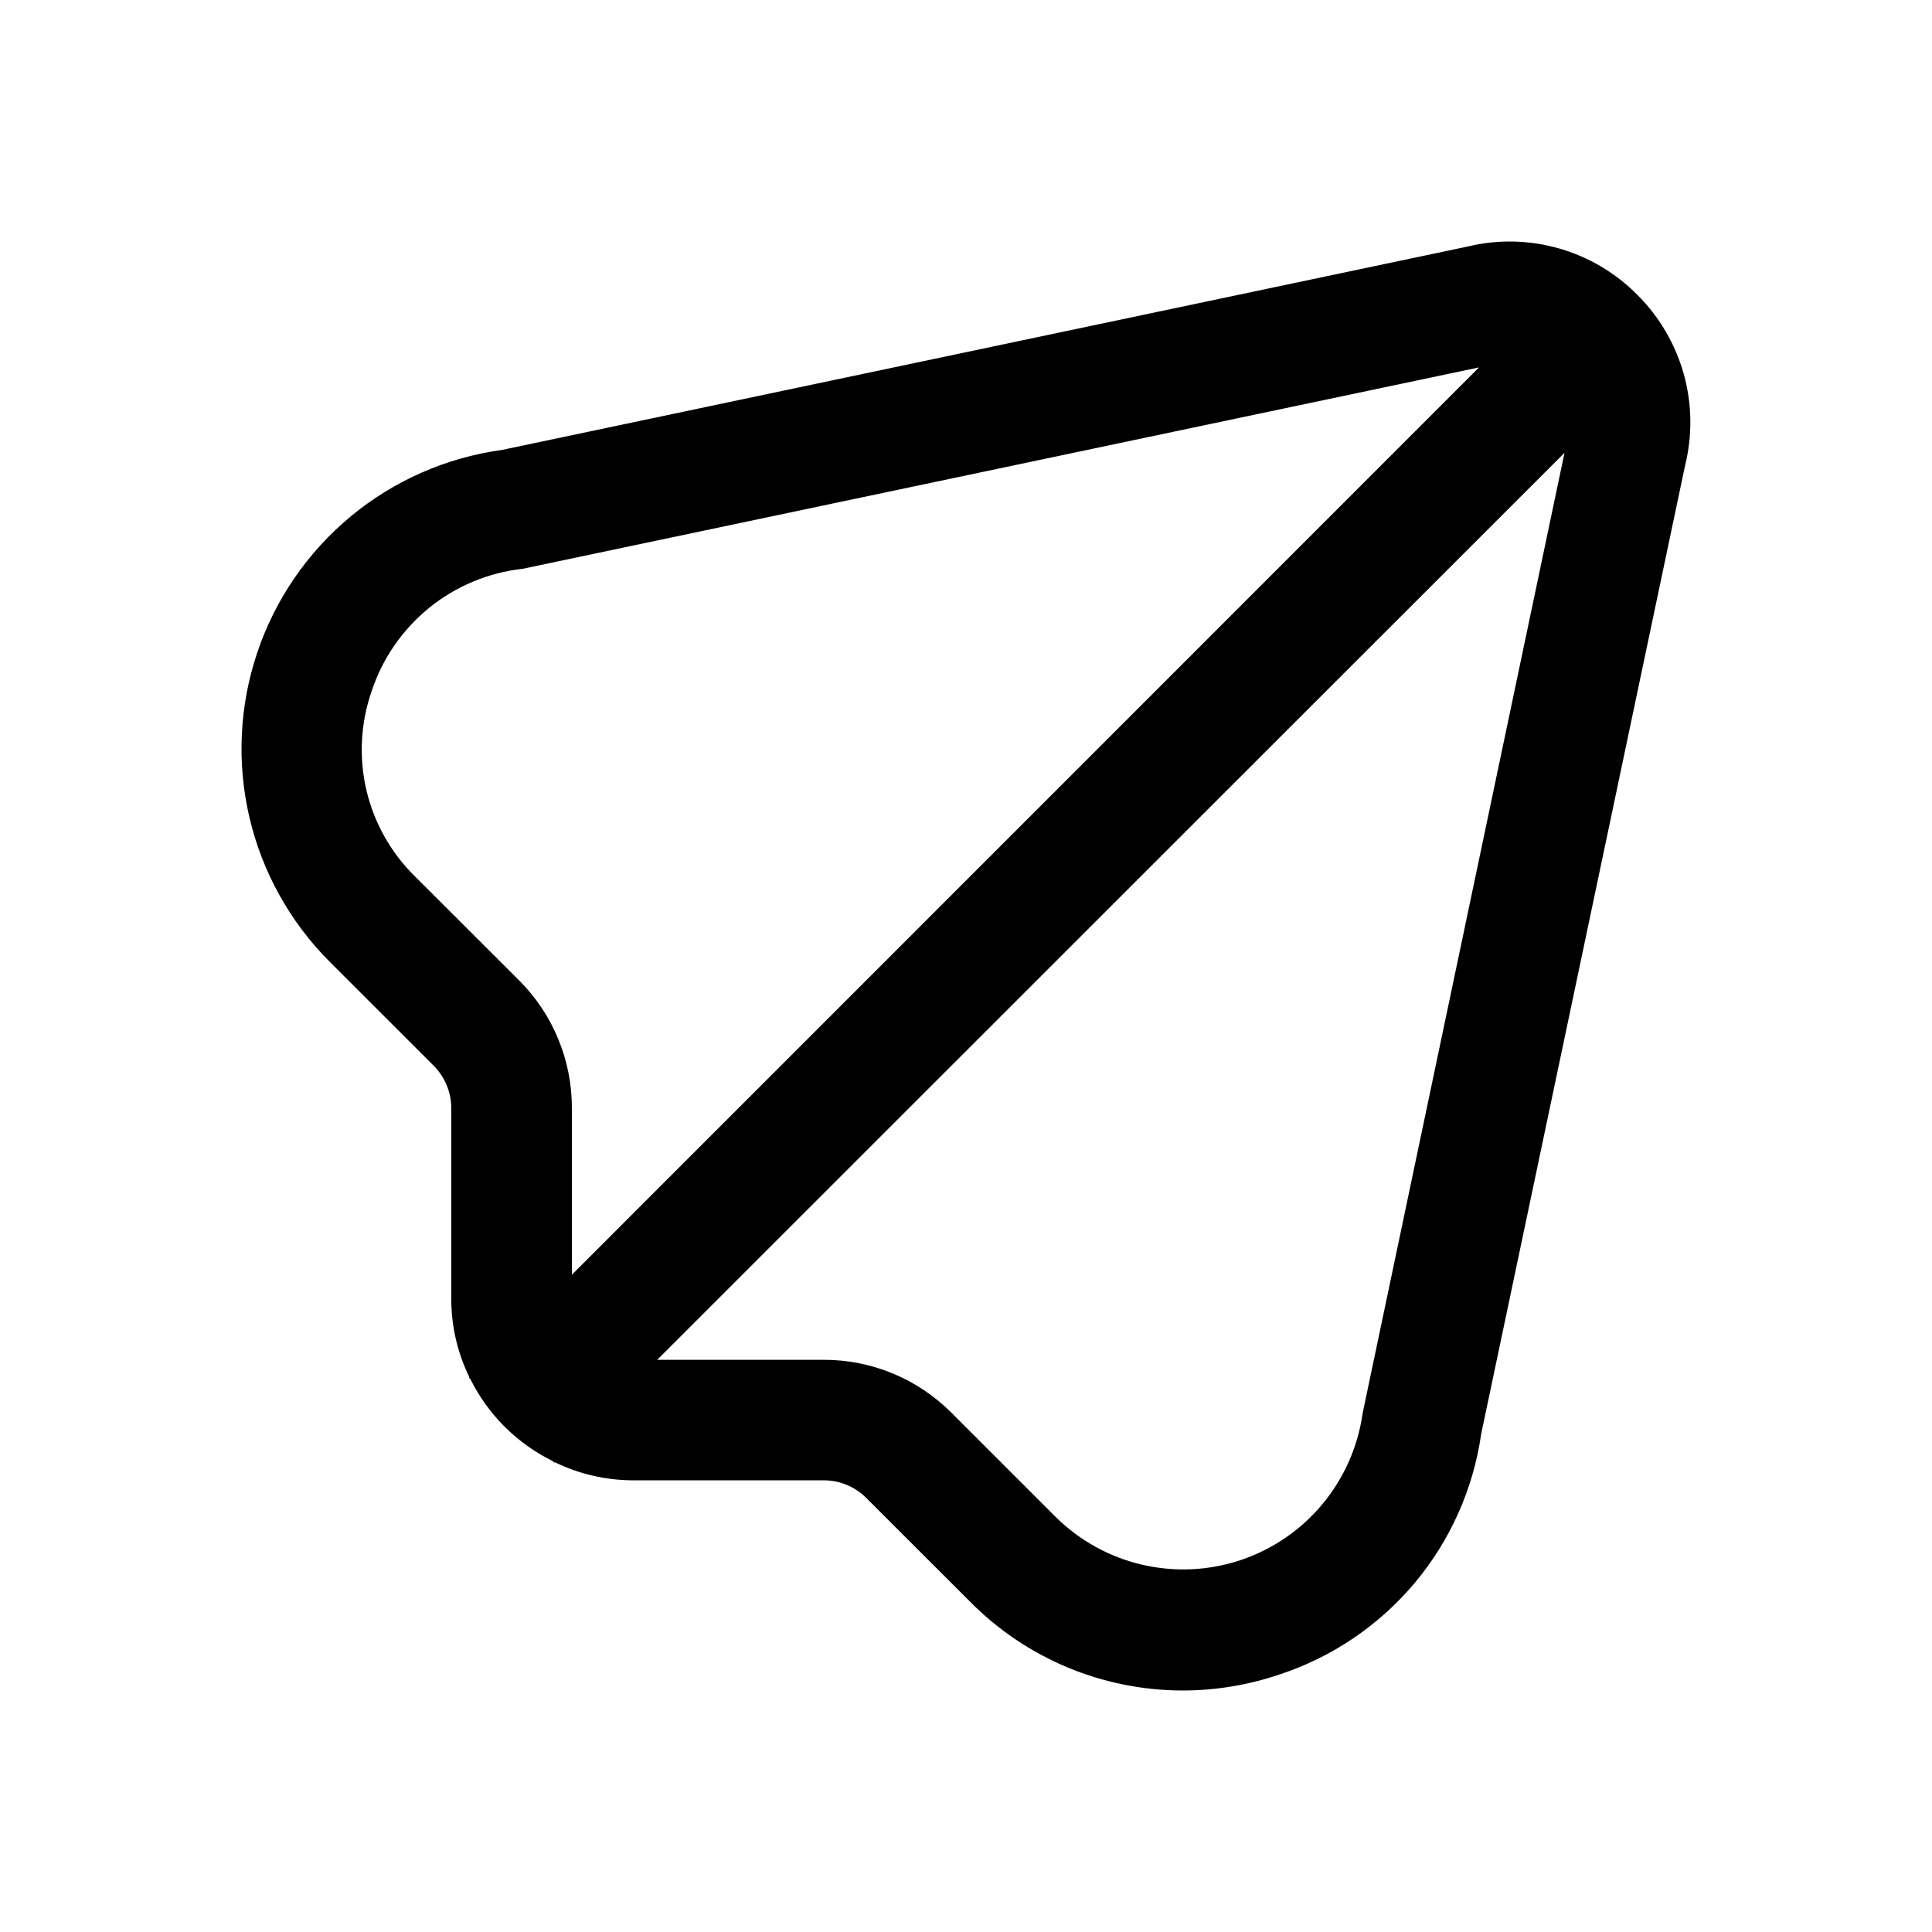<svg id="send" viewBox="0 0 24 24">
<path d="M20.338 3.661C20.069 3.389 19.734 3.191 19.366 3.086C18.998 2.981 18.61 2.972 18.238 3.061L6.237 5.589C5.546 5.684 4.895 5.969 4.358 6.414C3.821 6.859 3.418 7.445 3.196 8.106C2.973 8.767 2.94 9.477 3.099 10.156C3.258 10.835 3.604 11.456 4.098 11.95L5.386 13.237C5.456 13.307 5.511 13.39 5.549 13.481C5.587 13.572 5.606 13.67 5.606 13.768V16.145C5.607 16.479 5.684 16.808 5.831 17.108L5.825 17.113L5.844 17.133C6.064 17.575 6.423 17.932 6.866 18.15L6.885 18.17L6.891 18.164C7.191 18.31 7.52 18.387 7.854 18.389H10.23C10.429 18.388 10.62 18.467 10.761 18.608L12.049 19.895C12.394 20.245 12.805 20.522 13.258 20.712C13.711 20.901 14.197 20.999 14.688 21C15.098 21 15.504 20.933 15.892 20.802C16.547 20.587 17.129 20.193 17.573 19.665C18.016 19.137 18.302 18.495 18.4 17.812L20.932 5.786C21.025 5.411 21.02 5.018 20.916 4.645C20.811 4.273 20.612 3.933 20.338 3.661ZM6.448 12.178L5.159 10.891C4.859 10.598 4.648 10.225 4.552 9.817C4.456 9.408 4.479 8.981 4.617 8.585C4.751 8.179 5 7.82 5.332 7.55C5.664 7.281 6.067 7.113 6.492 7.066L18.373 4.564L7.104 15.835V13.768C7.105 13.473 7.048 13.181 6.935 12.908C6.823 12.635 6.657 12.387 6.448 12.178ZM16.927 17.556C16.869 17.97 16.697 18.36 16.43 18.682C16.163 19.004 15.812 19.245 15.415 19.379C15.019 19.512 14.593 19.532 14.186 19.437C13.779 19.342 13.406 19.135 13.11 18.84L11.82 17.55C11.611 17.341 11.364 17.175 11.091 17.062C10.818 16.949 10.526 16.891 10.23 16.892H8.164L19.435 5.625L16.927 17.556Z" />
</svg>
